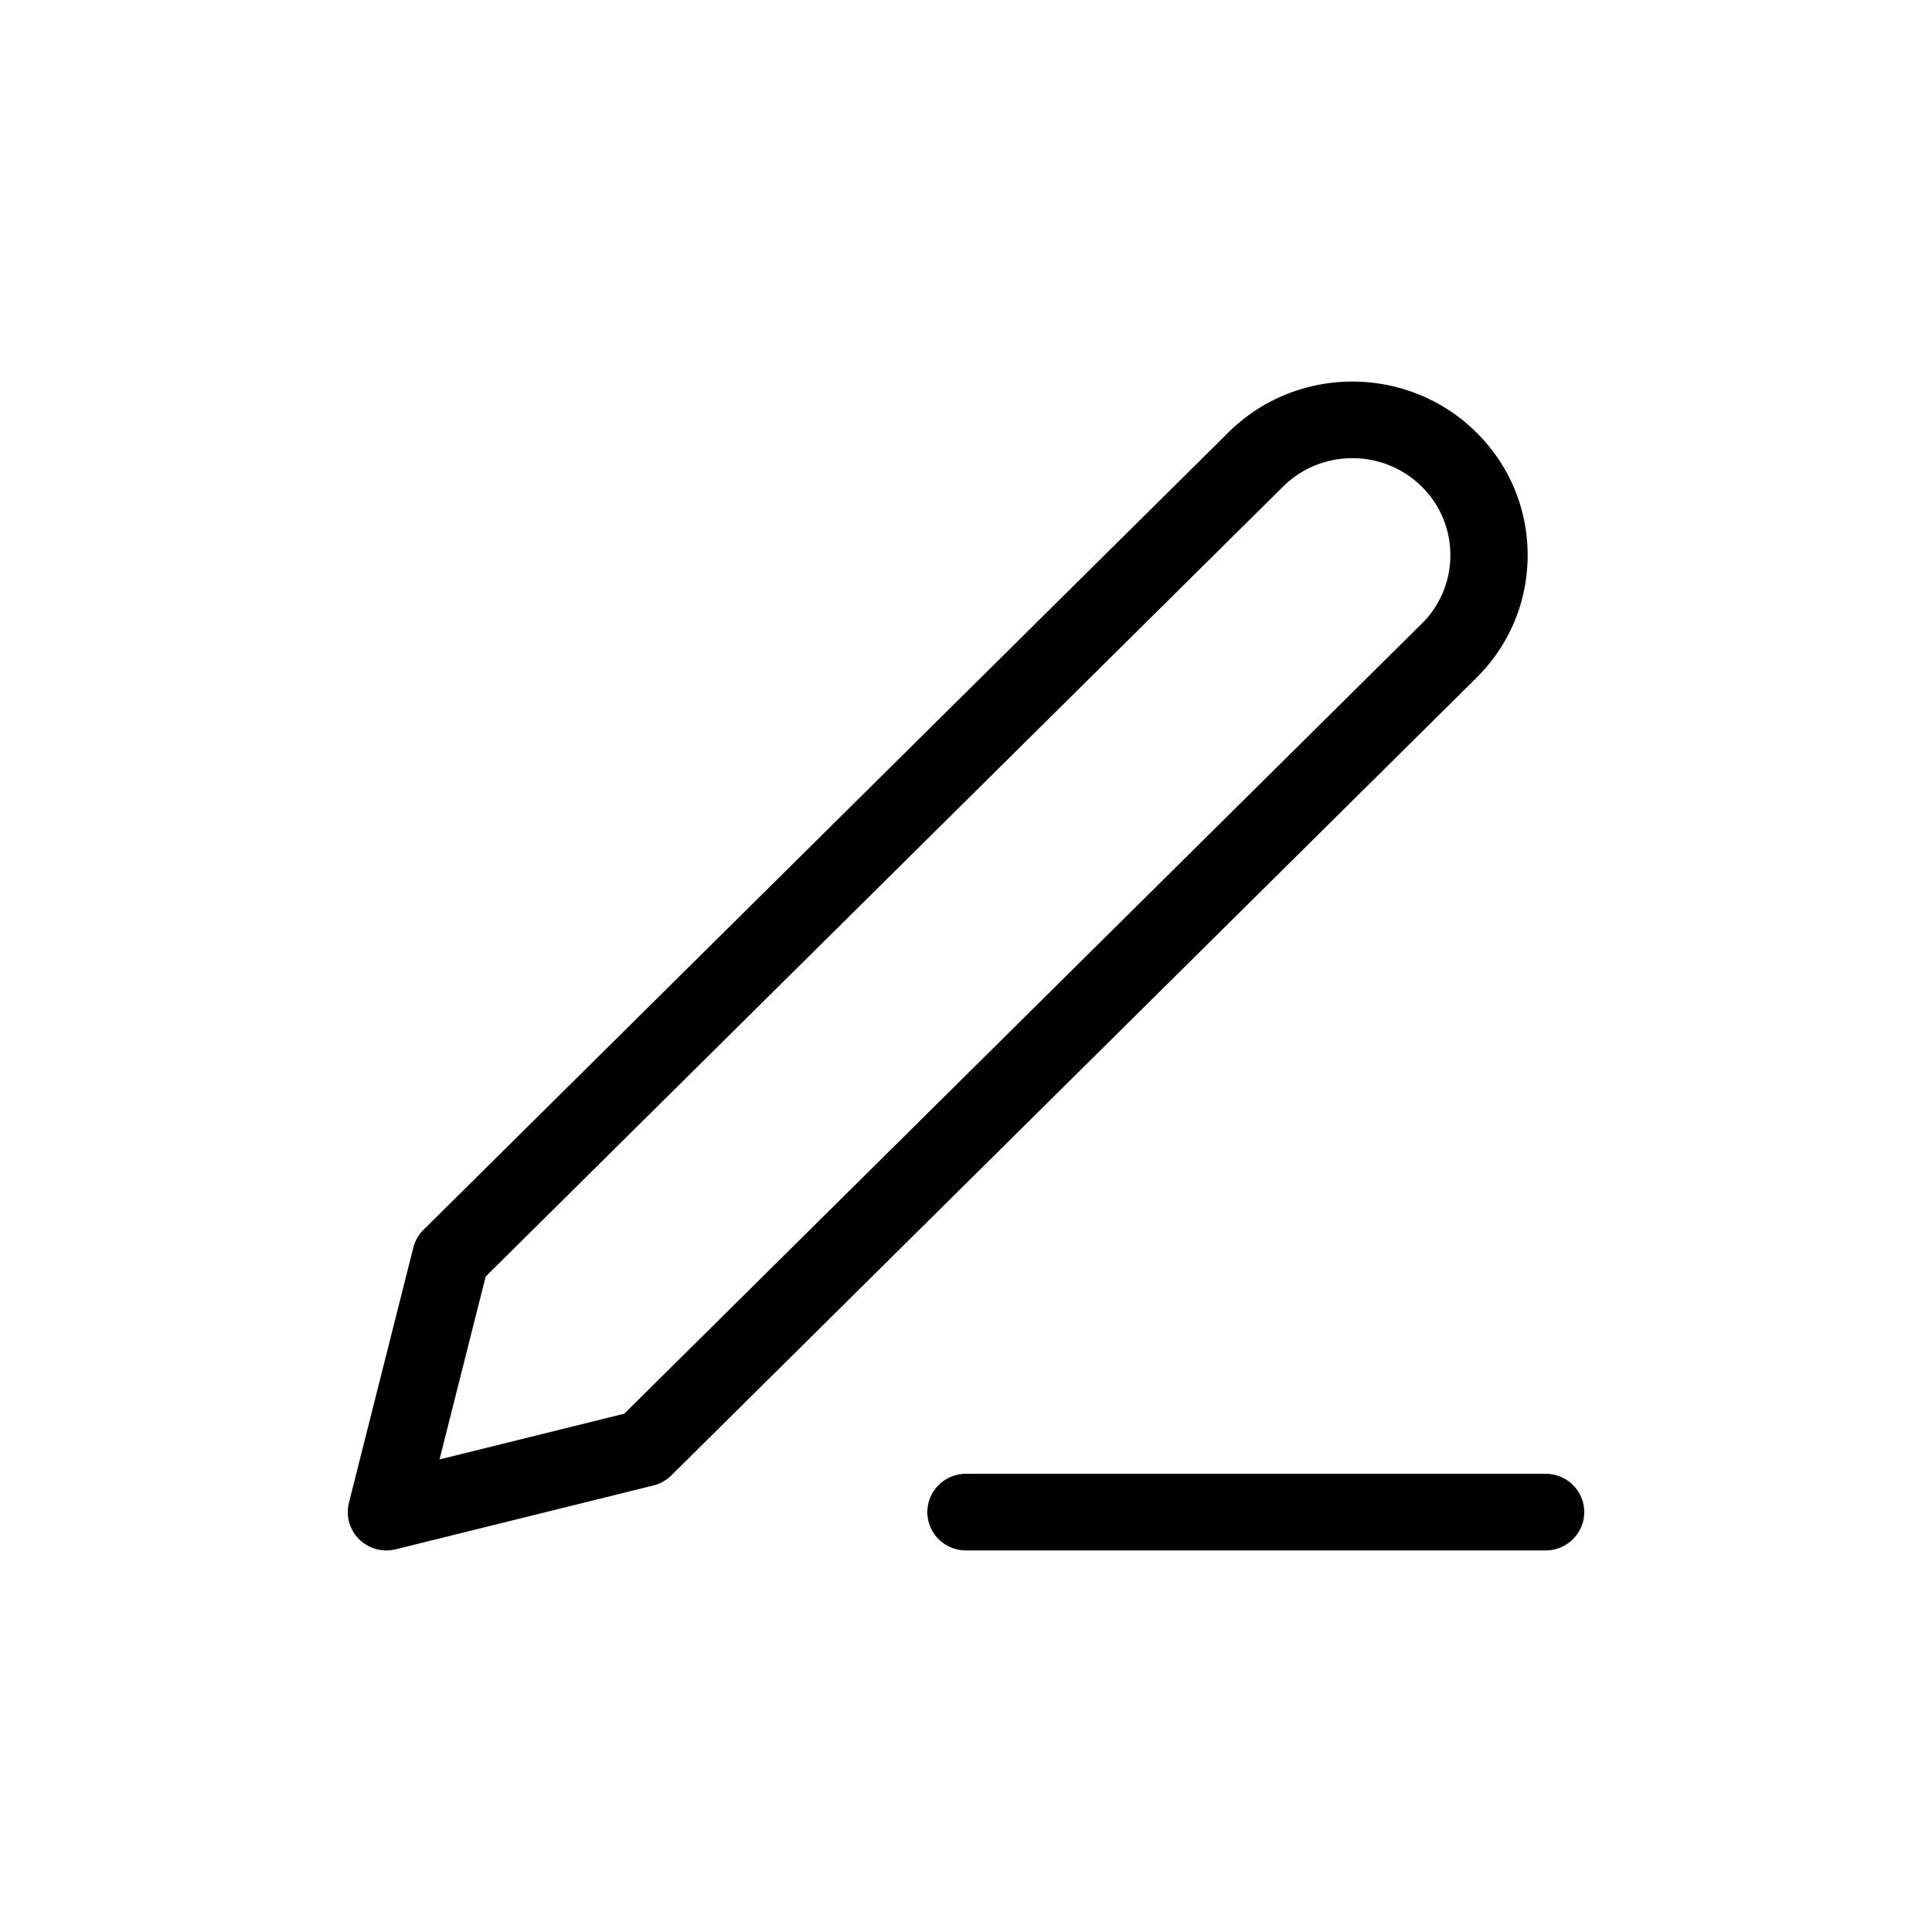 <svg data-bbox="36 39.501 128 121" viewBox="0 0 200 200" xmlns="http://www.w3.org/2000/svg" data-type="shape"><g><path d="M164 156.533c0 2.191-1.791 3.967-4 3.967h-60c-2.209 0-4-1.776-4-3.967s1.791-3.967 4-3.967h60c2.209-.001 4 1.775 4 3.967zm-11.173-86.35-83.333 82.553a4.009 4.009 0 0 1-1.858 1.042l-26.667 6.604a4.016 4.016 0 0 1-3.798-1.045 3.944 3.944 0 0 1-1.051-3.768l6.667-26.417a3.96 3.96 0 0 1 1.053-1.843l83.334-82.553h-.001c7.074-7.007 18.58-7.007 25.654 0 3.427 3.396 5.314 7.911 5.314 12.714.001 4.802-1.887 9.317-5.314 12.713zm-2.685-12.714a9.927 9.927 0 0 0-2.969-7.1c-3.955-3.917-10.391-3.919-14.346 0h-.001l-82.548 81.776-4.779 18.936 19.125-4.736 82.55-81.777a9.926 9.926 0 0 0 2.968-7.099z"/></g></svg>